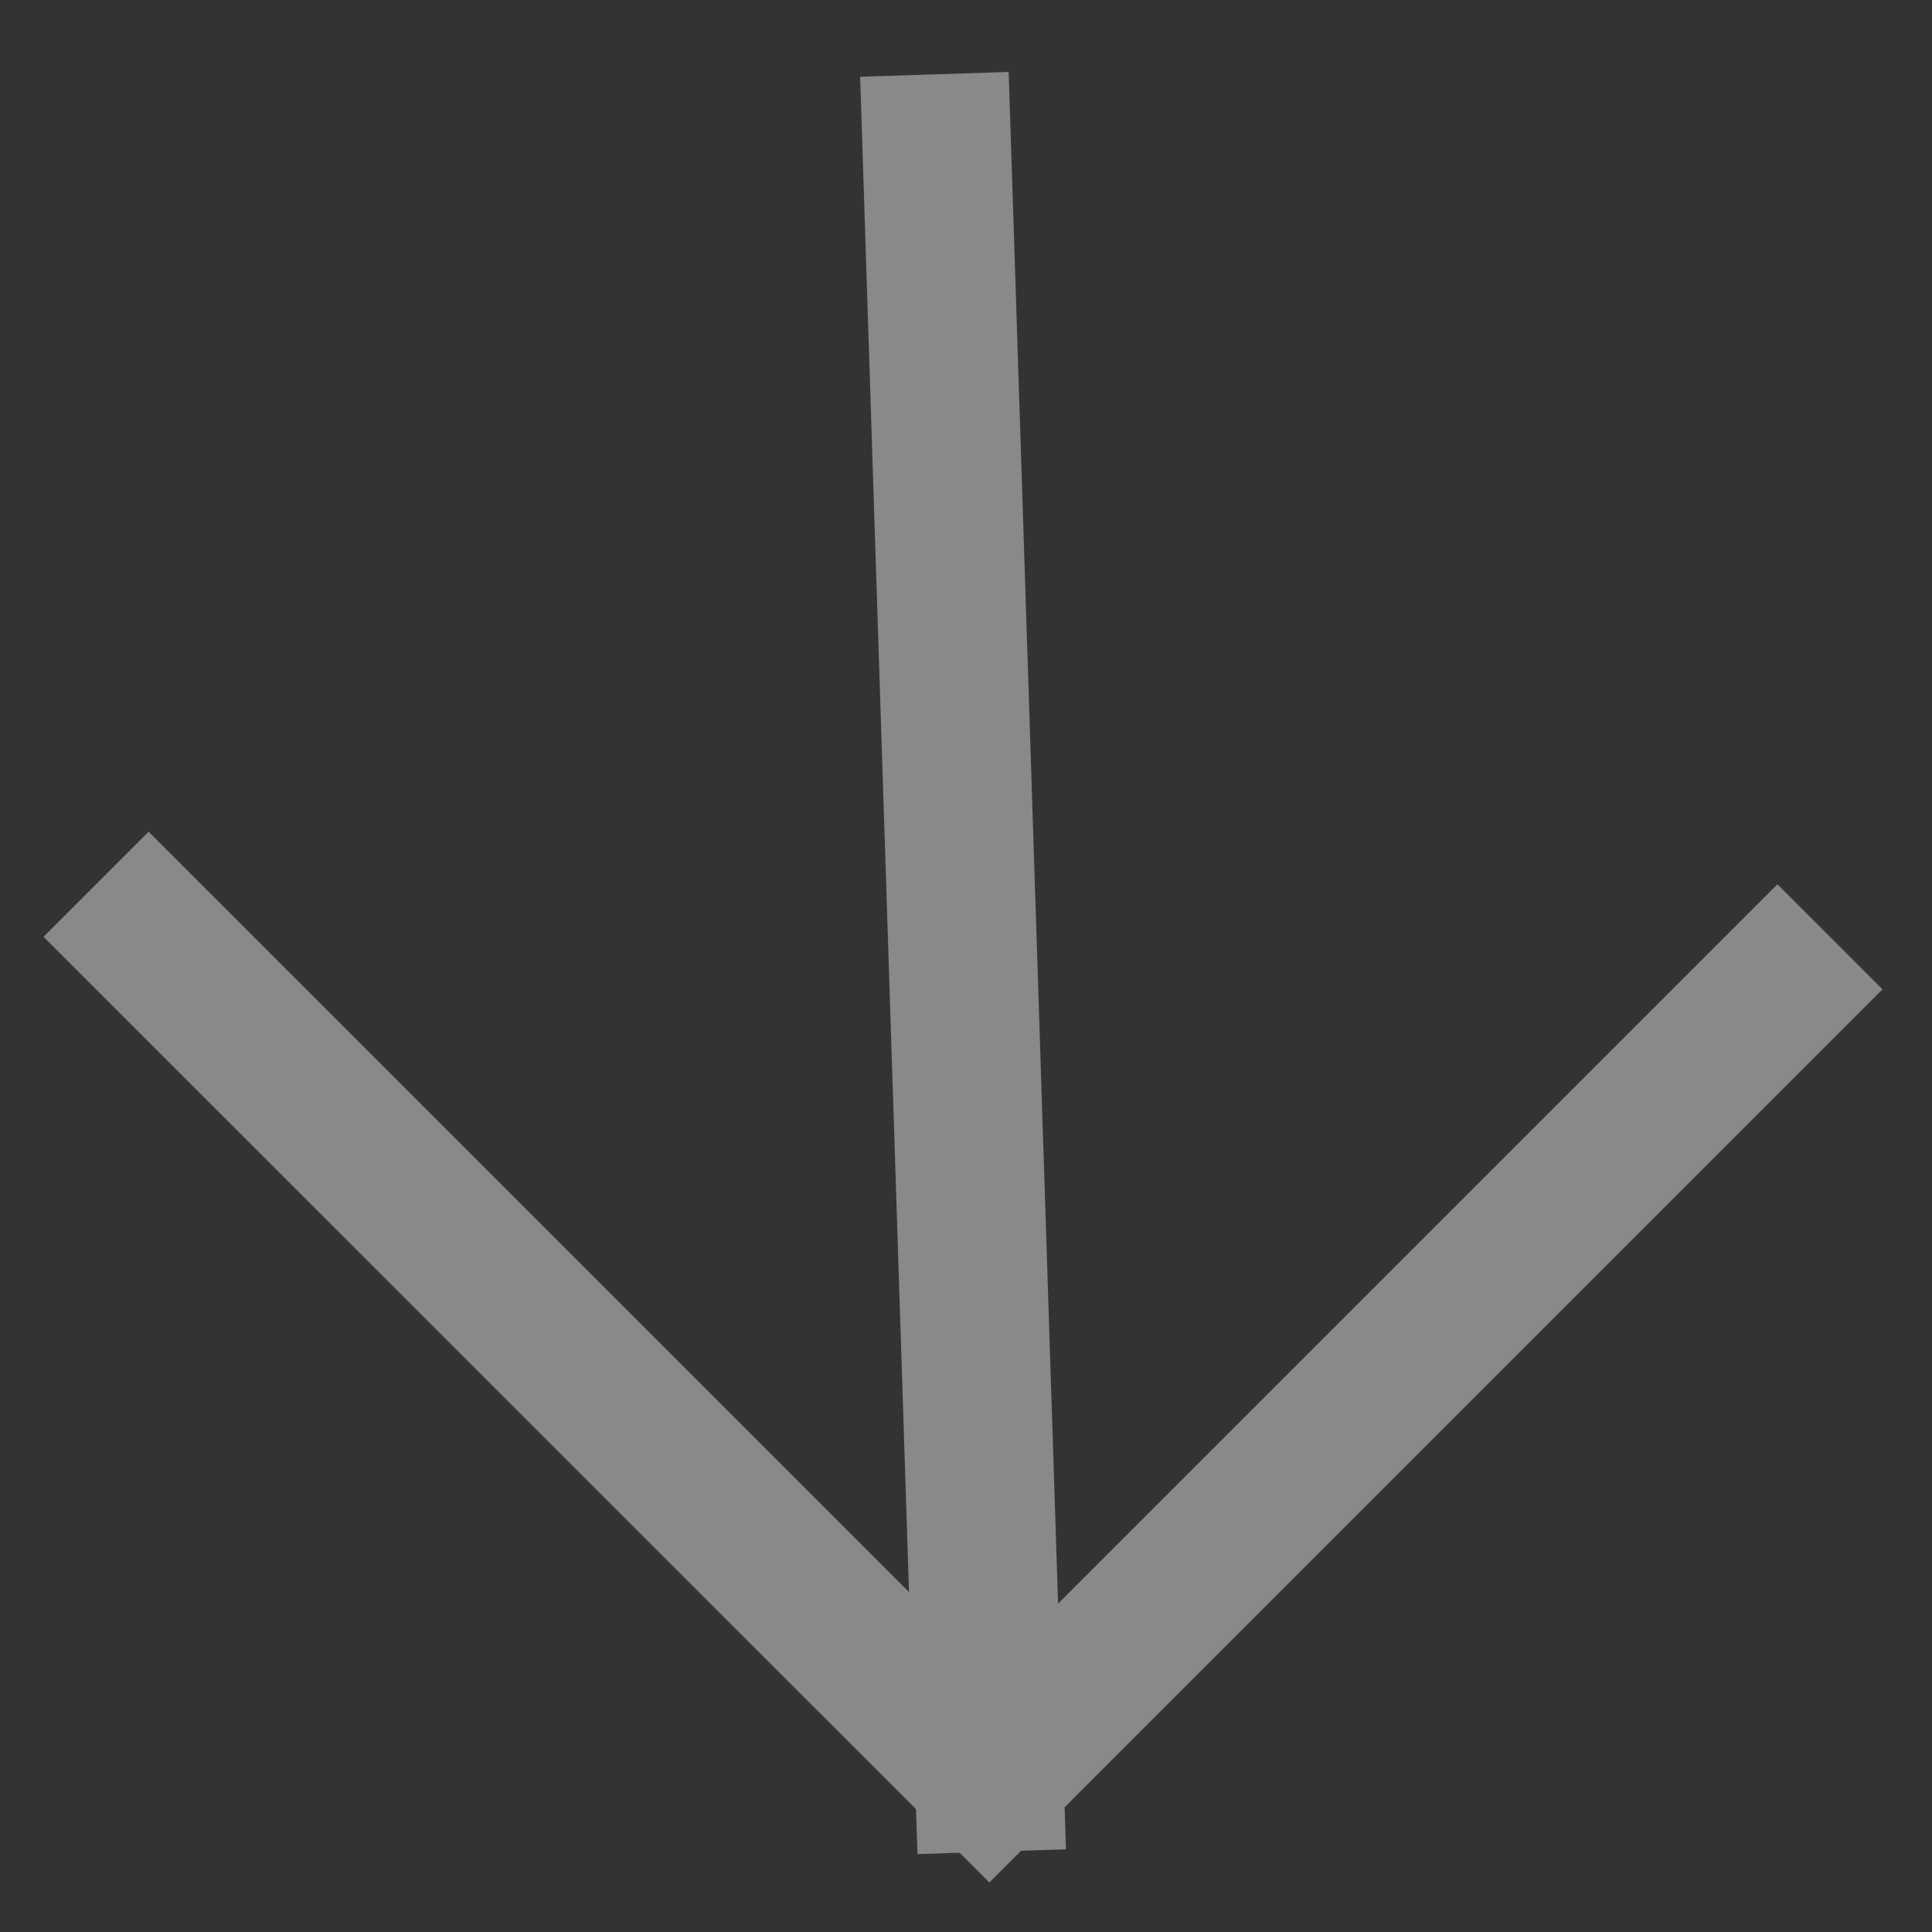 <svg width="26" height="26" viewBox="0 0 26 26" fill="none" xmlns="http://www.w3.org/2000/svg">
<rect x="0" y="0" width="26" height="26" fill="#333333" stroke="none"/>
<path d="M23.92 13.314L13.314 23.92M13.314 23.92L2 12.607M13.314 23.92L12.607 2" stroke="white" stroke-opacity="0.42" stroke-width="2" stroke-linecap="square"/>
</svg>

